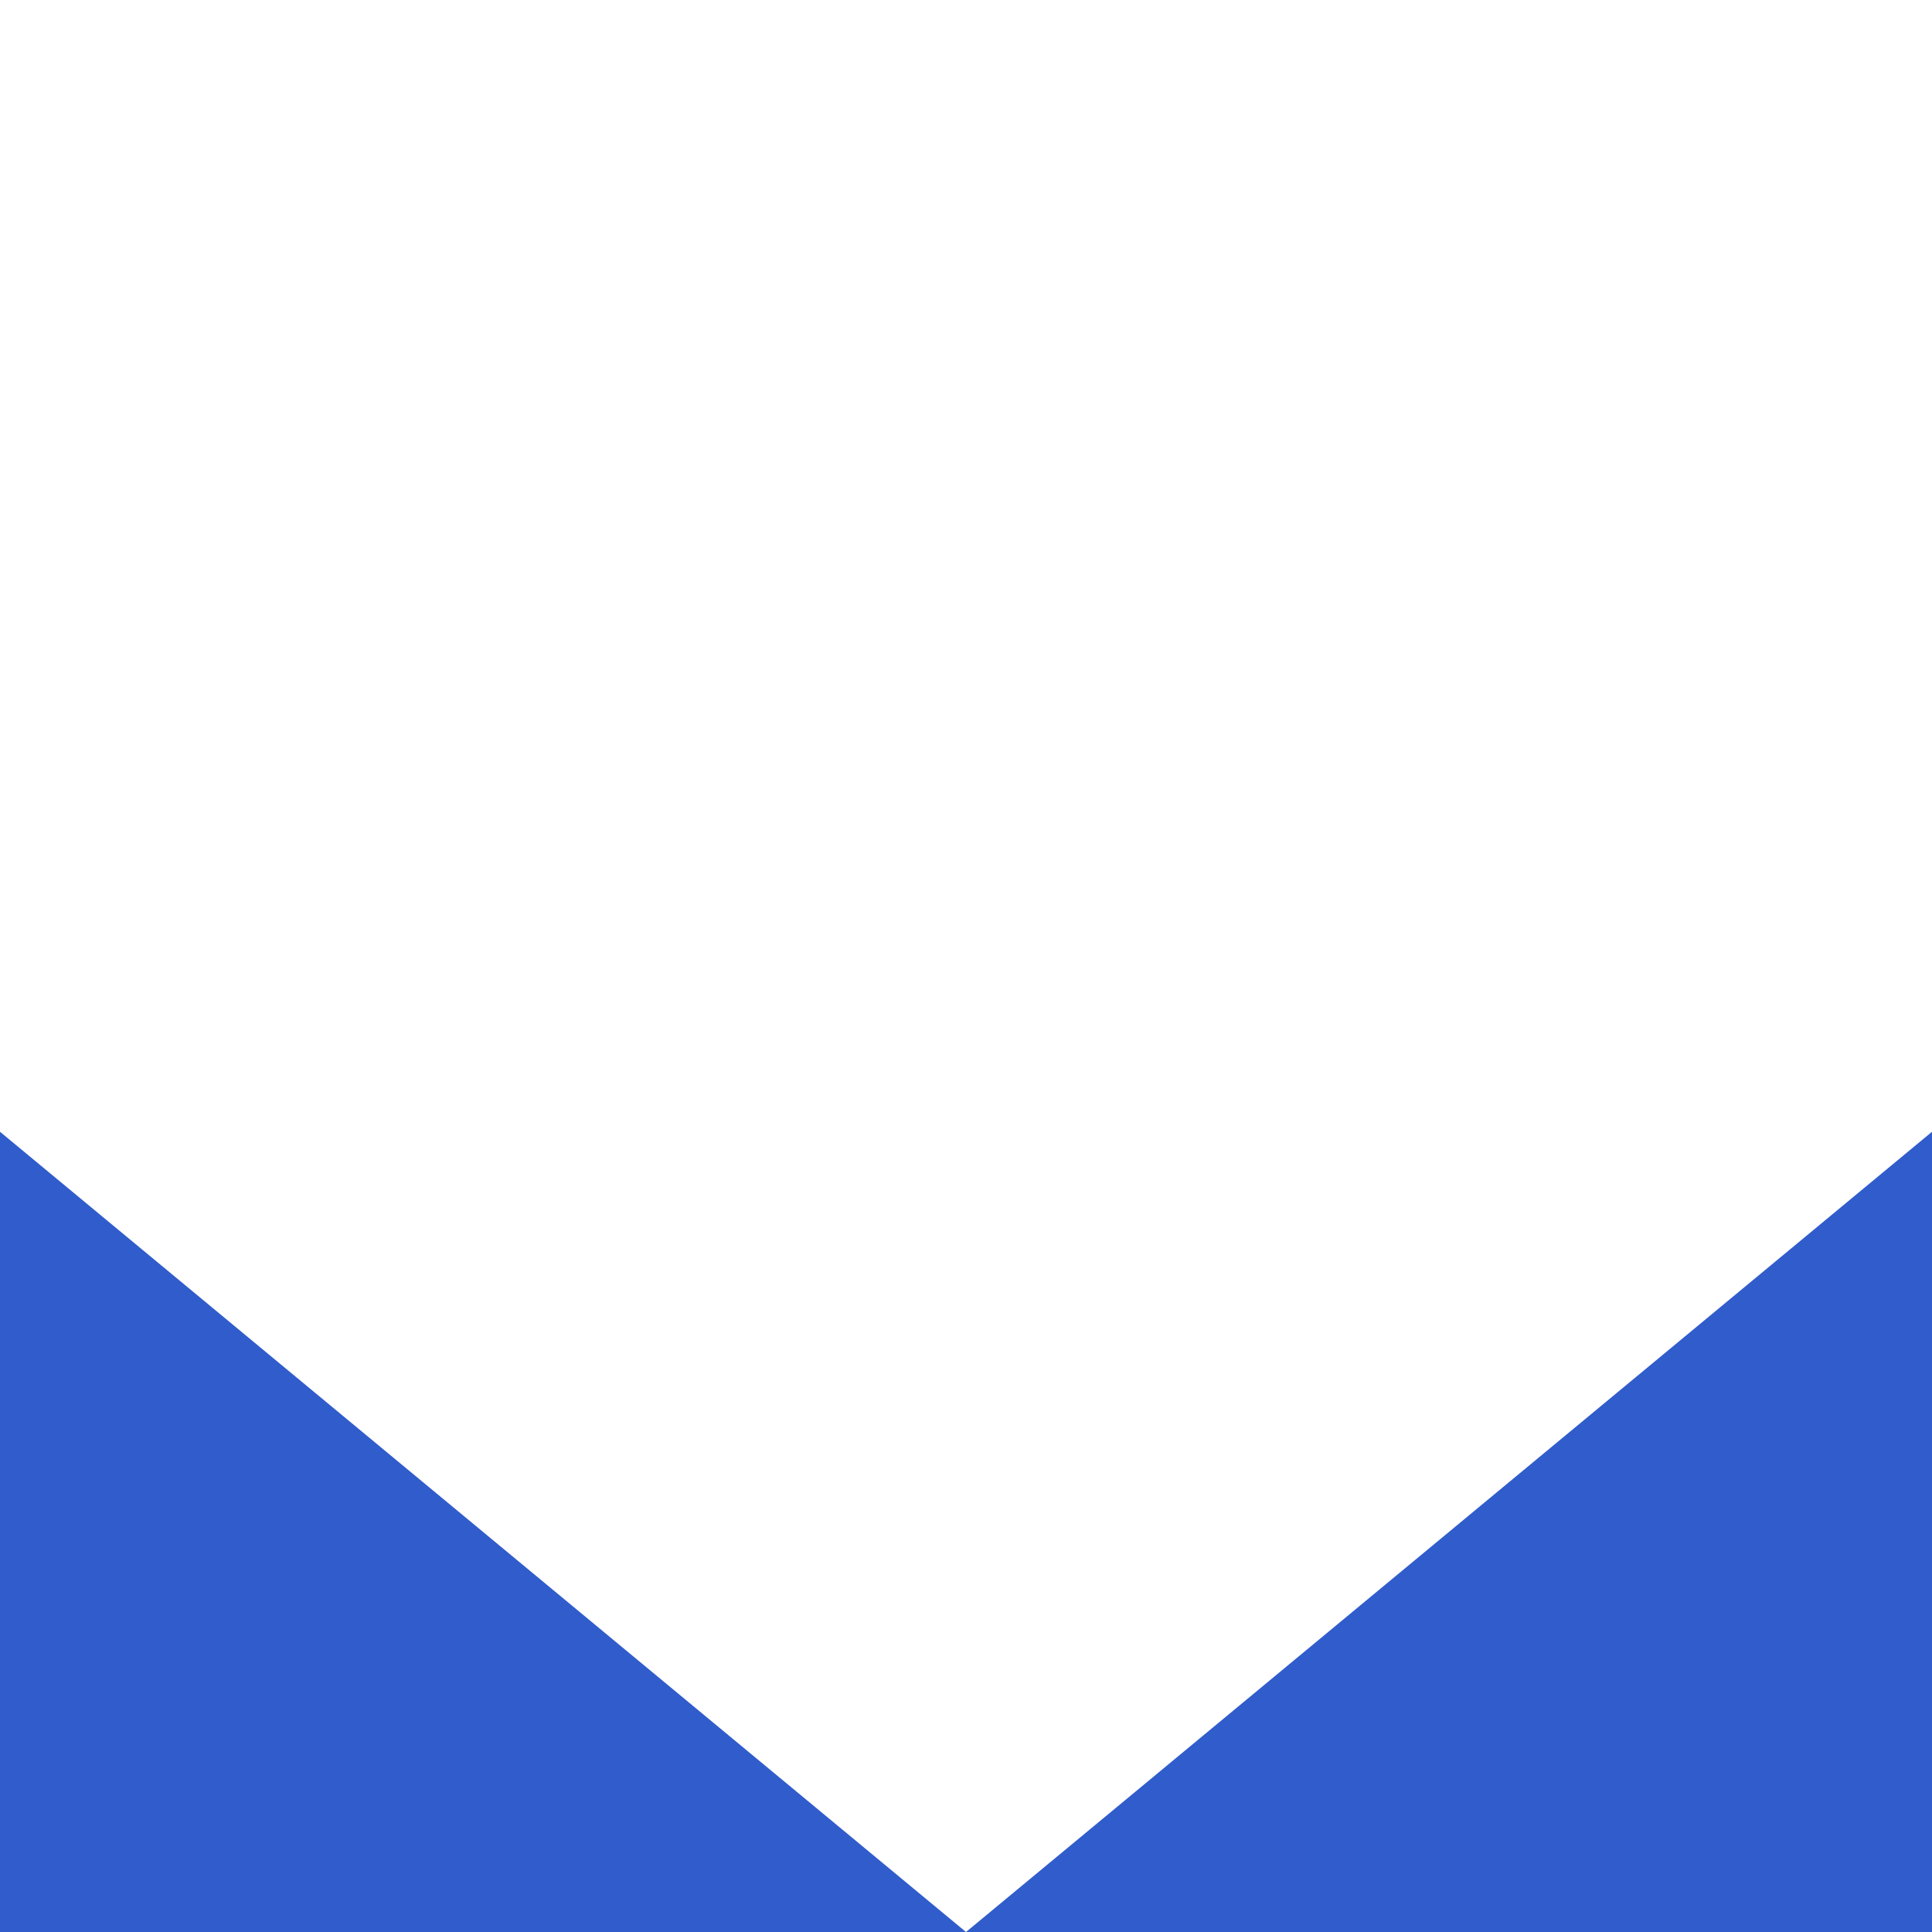 <svg width="110" height="110" viewBox="0 0 110 110" fill="none" xmlns="http://www.w3.org/2000/svg">
<rect x="0" y="0" width="110" height="110" fill="#333333" stroke="none"/>
<rect x="110" y="110" width="110" height="110" transform="rotate(180 110 110)" fill="#305CCC"/>
<path d="M110 64.438L55 110L-3.98317e-06 64.438L-9.61651e-06 9.61651e-06L110 0L110 64.438Z" fill="white"/>
</svg>
